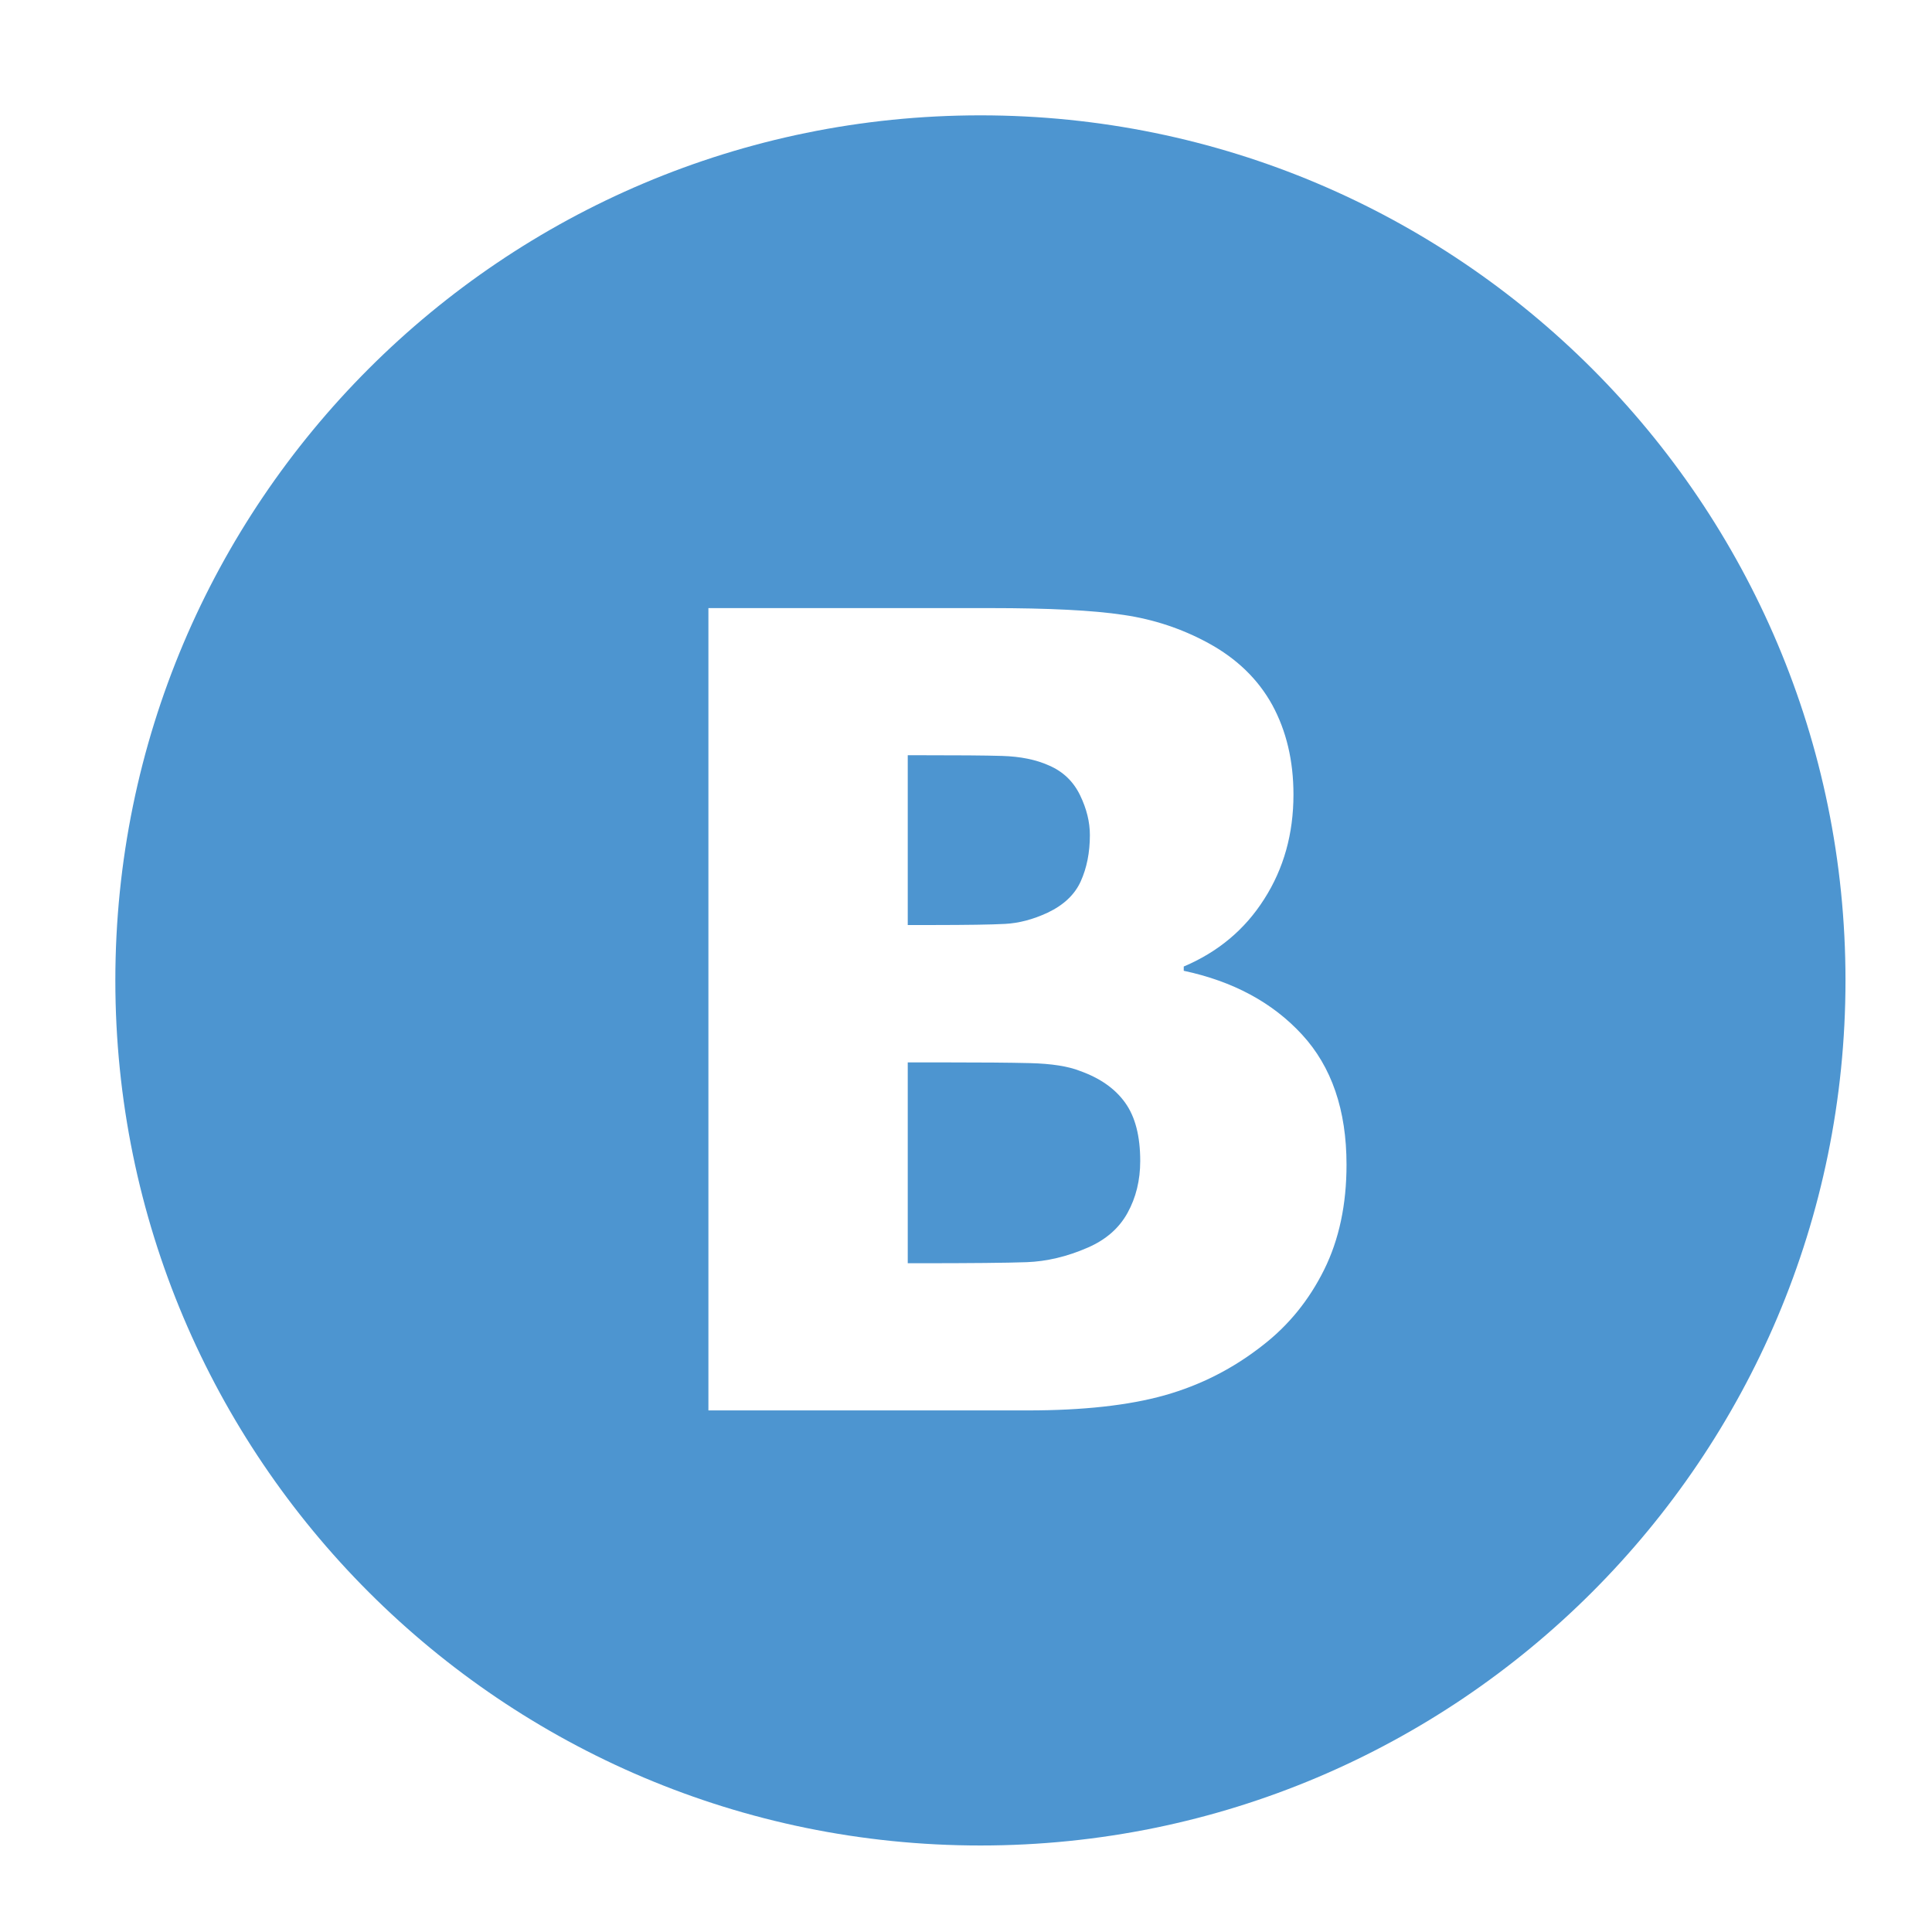 <?xml version="1.0" encoding="utf-8"?>
<!-- Generator: Adobe Illustrator 16.0.4, SVG Export Plug-In . SVG Version: 6.00 Build 0)  -->
<!DOCTYPE svg PUBLIC "-//W3C//DTD SVG 1.1//EN" "http://www.w3.org/Graphics/SVG/1.1/DTD/svg11.dtd">
<svg version="1.1" id="Layer_1" xmlns="http://www.w3.org/2000/svg" xmlns:xlink="http://www.w3.org/1999/xlink" x="0px" y="0px"
	 width="67px" height="67px" viewBox="0 0 67 67" enable-background="new 0 0 67 67" xml:space="preserve">
<g>
	<path fill="#4D95D0" d="M37.463,37.143c-0.42-0.168-1.004-0.256-1.738-0.275c-0.736-0.018-1.726-0.025-2.962-0.025H31.48v6.965
		h0.375c1.807,0,3.057-0.012,3.748-0.037s1.4-0.191,2.117-0.504c0.635-0.275,1.092-0.678,1.383-1.207
		c0.291-0.527,0.439-1.129,0.439-1.797c0-0.863-0.172-1.531-0.52-2.018C38.674,37.756,38.154,37.391,37.463,37.143z"/>
	<path fill="#4D95D0" d="M34,4C17.432,4,4,17.431,4,34c0,16.568,13.432,30,30,30c16.568,0,30-13.432,30-30C64,17.431,50.568,4,34,4z
		 M45.918,44.037c-0.521,1.047-1.219,1.908-2.102,2.598c-1.039,0.822-2.182,1.402-3.432,1.754c-1.242,0.348-2.822,0.523-4.744,0.523
		H24.567V21.088h9.774c2.031,0,3.57,0.077,4.617,0.236c1.047,0.152,2.029,0.478,2.943,0.976c0.988,0.537,1.73,1.256,2.221,2.149
		c0.488,0.899,0.734,1.932,0.734,3.106c0,1.358-0.336,2.564-1.014,3.624c-0.672,1.06-1.605,1.837-2.791,2.339v0.148
		c1.705,0.363,3.076,1.097,4.102,2.212c1.029,1.117,1.543,2.621,1.543,4.51C46.697,41.771,46.438,42.99,45.918,44.037z"/>
	<path fill="#4D95D0" d="M34.854,32.04c0.476-0.025,0.972-0.153,1.478-0.39c0.553-0.262,0.939-0.625,1.146-1.084
		c0.211-0.466,0.318-1.002,0.318-1.607c0-0.454-0.113-0.913-0.342-1.385c-0.229-0.471-0.584-0.816-1.074-1.027
		c-0.455-0.206-0.994-0.312-1.621-0.332c-0.629-0.019-1.56-0.024-2.797-0.024H31.48v5.888h0.876
		C33.541,32.078,34.379,32.066,34.854,32.04z"/>
</g>
</svg>
